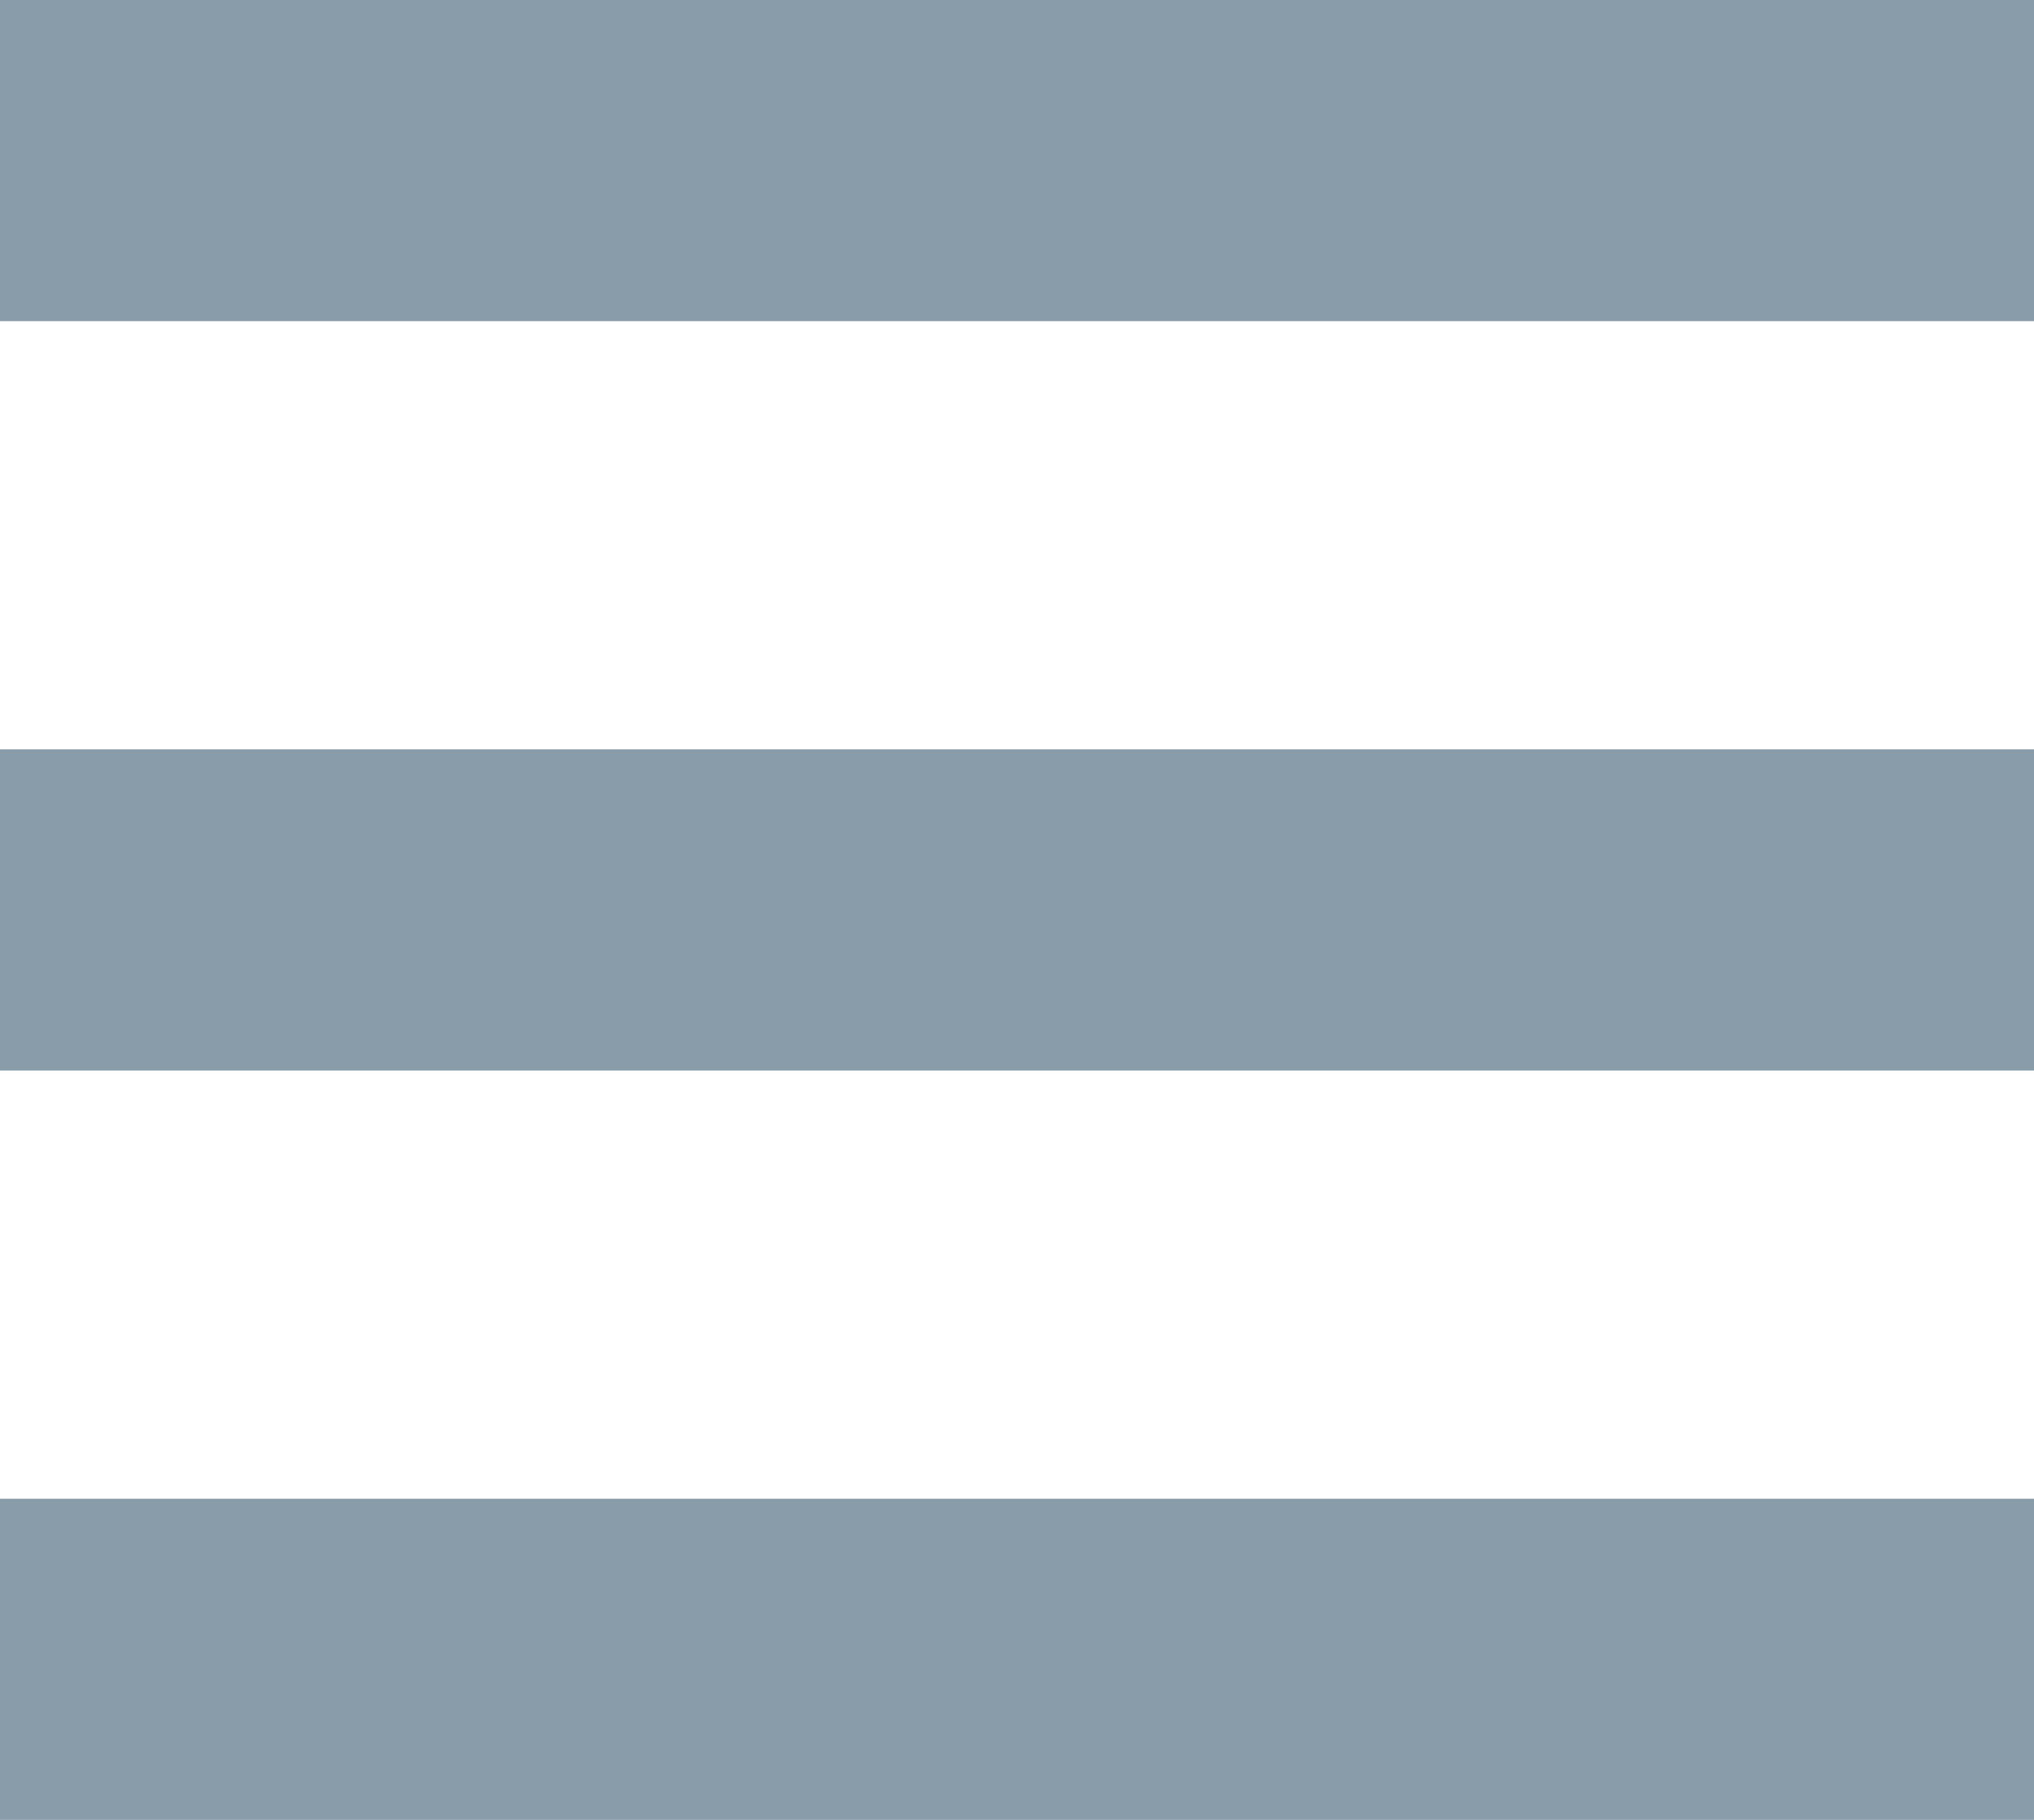 <?xml version="1.0"?>
<svg width="19px" height="17px" viewBox="0 0 19 17" version="1.1" xmlns="http://www.w3.org/2000/svg" xmlns:xlink="http://www.w3.org/1999/xlink">
    <g fill="#899CA9" class="svg-stripes">
        <rect x="0" y="0" width="19" height="3" class="svg-shape"/>
        <rect x="0" y="7" width="19" height="3" class="svg-shape"/>
        <rect x="0" y="14" width="19" height="3" class="svg-shape"/>
    </g>
</svg>